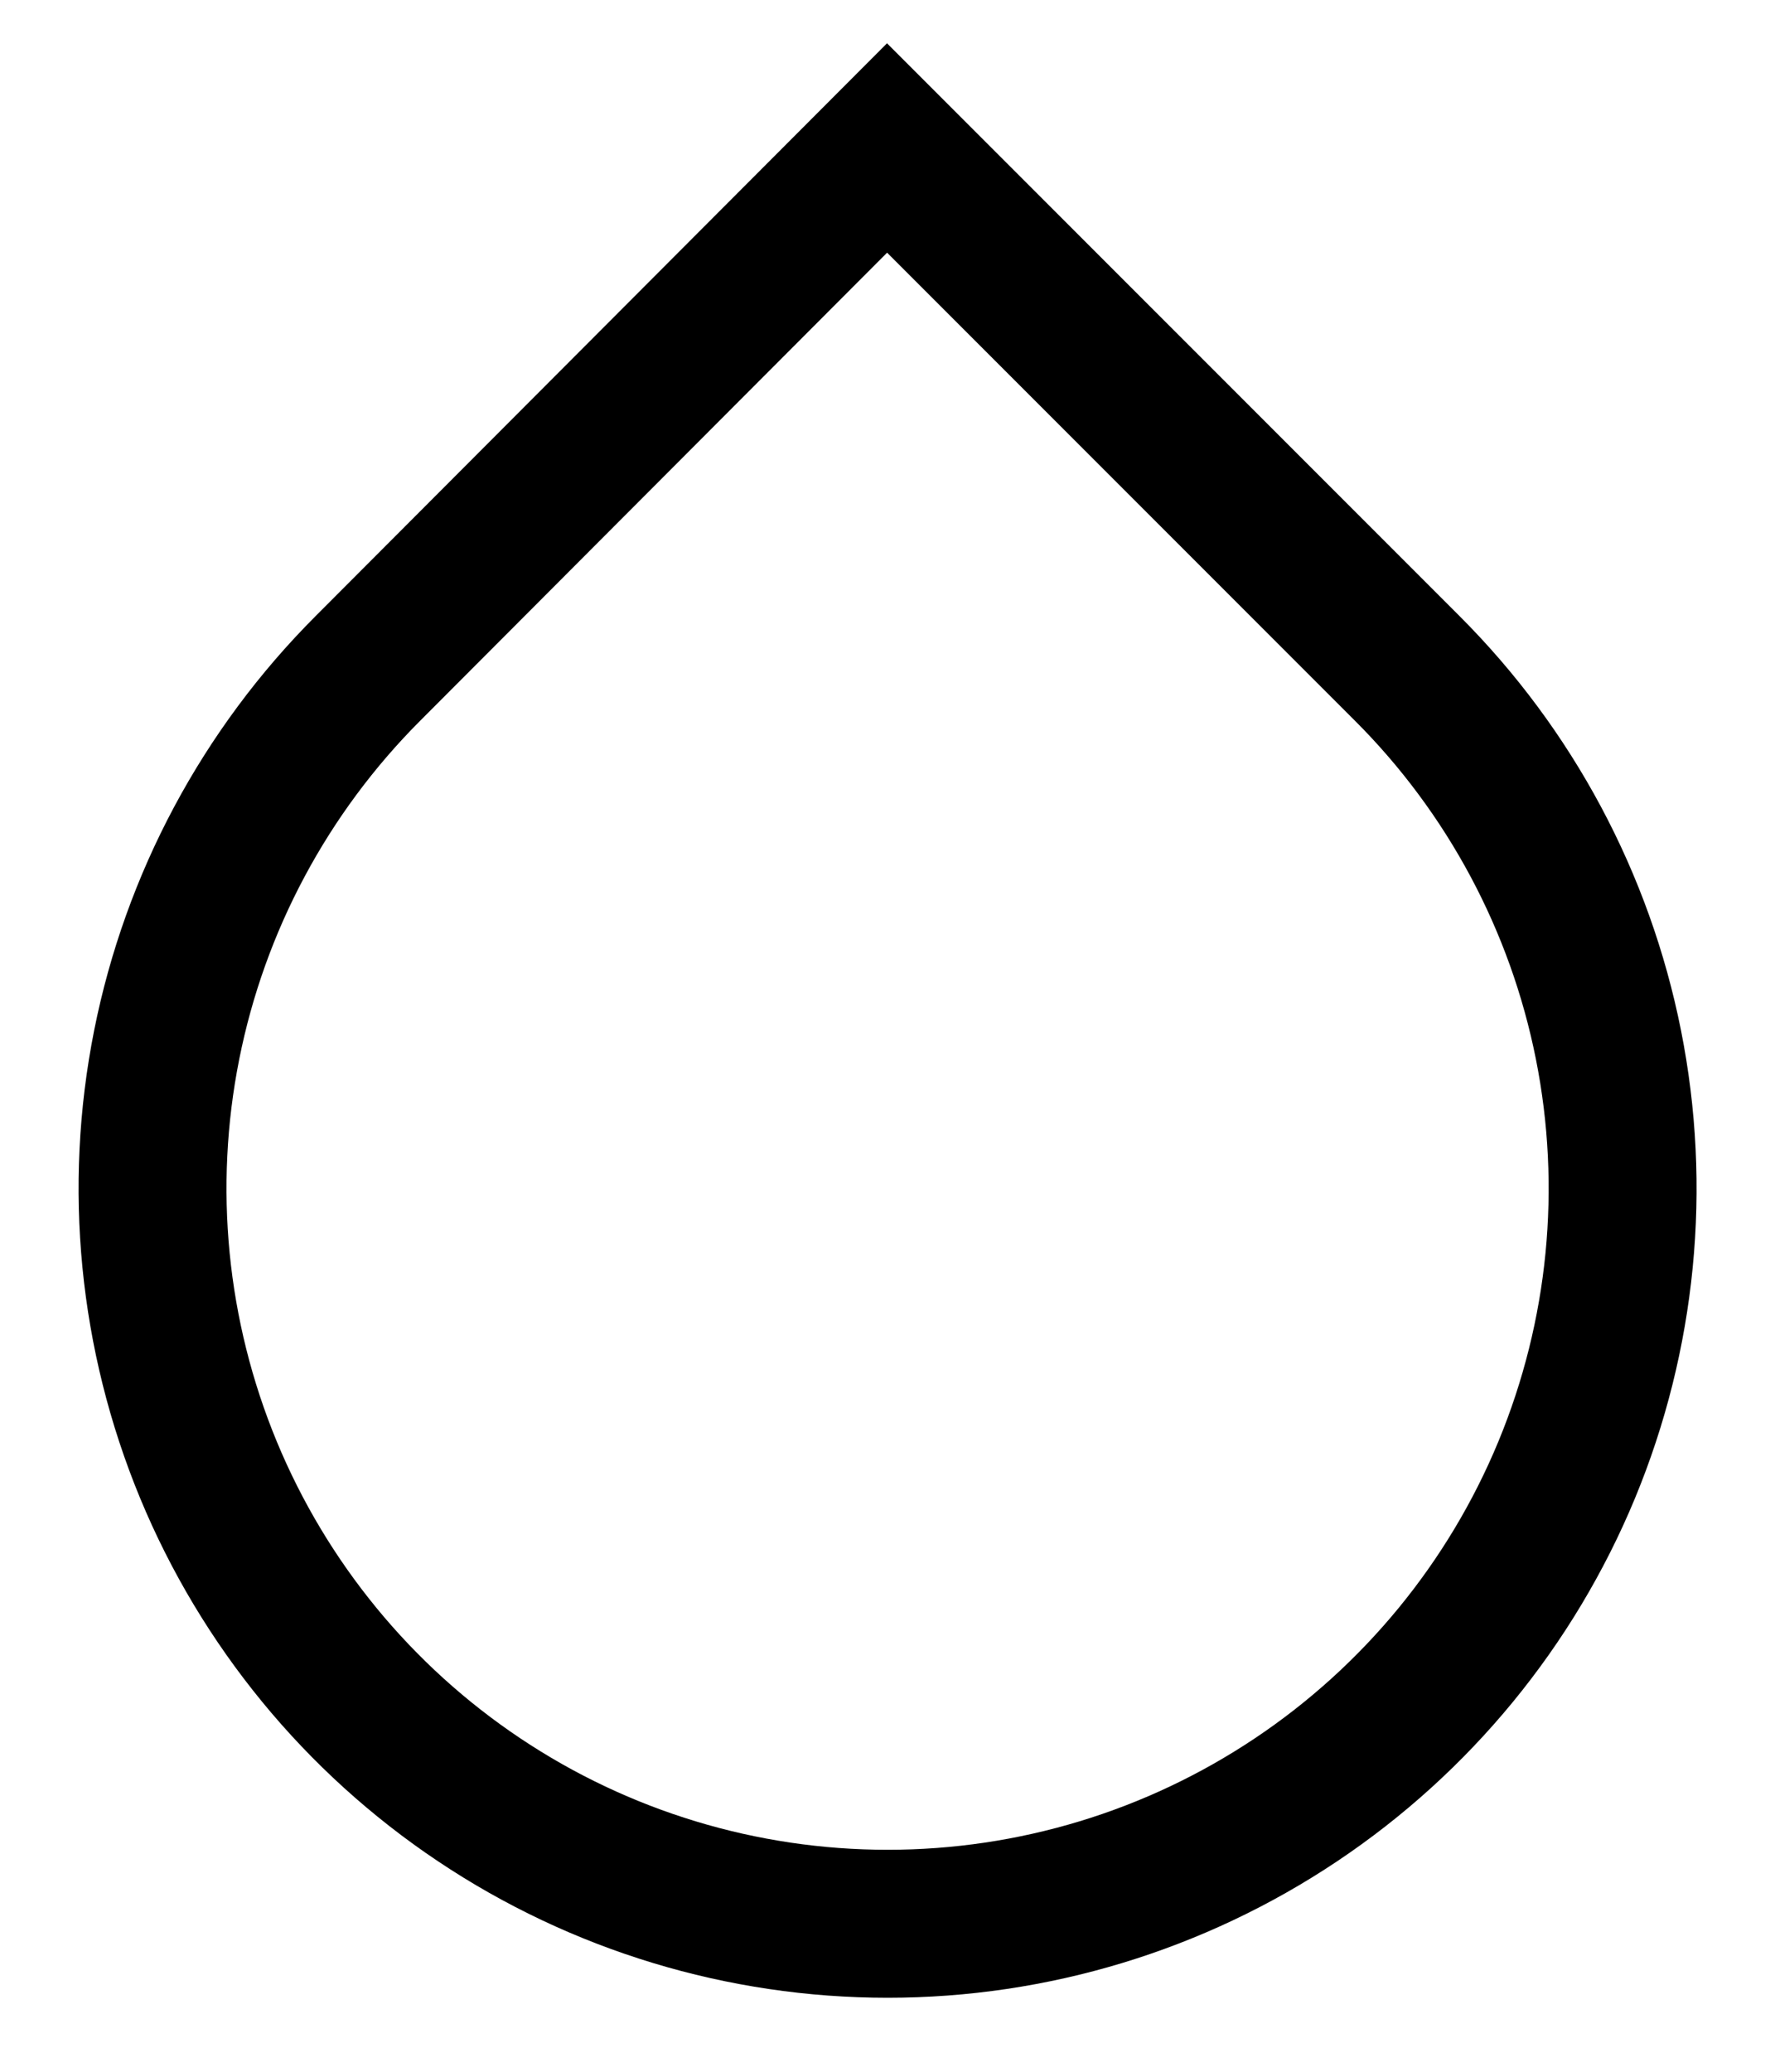 <svg viewBox="0 0 12 14" fill="none">
<path d="M5.997 1L9.513 4.516C10.209 5.211 10.682 6.096 10.874 7.06C11.066 8.024 10.968 9.023 10.592 9.932C10.216 10.84 9.579 11.616 8.762 12.162C7.944 12.709 6.984 13 6.001 13C5.018 13 4.057 12.709 3.239 12.162C2.422 11.616 1.785 10.84 1.409 9.932C1.033 9.023 0.935 8.024 1.127 7.06C1.319 6.096 1.793 5.211 2.488 4.516L5.997 1Z" stroke="currentColor" />
</svg>
